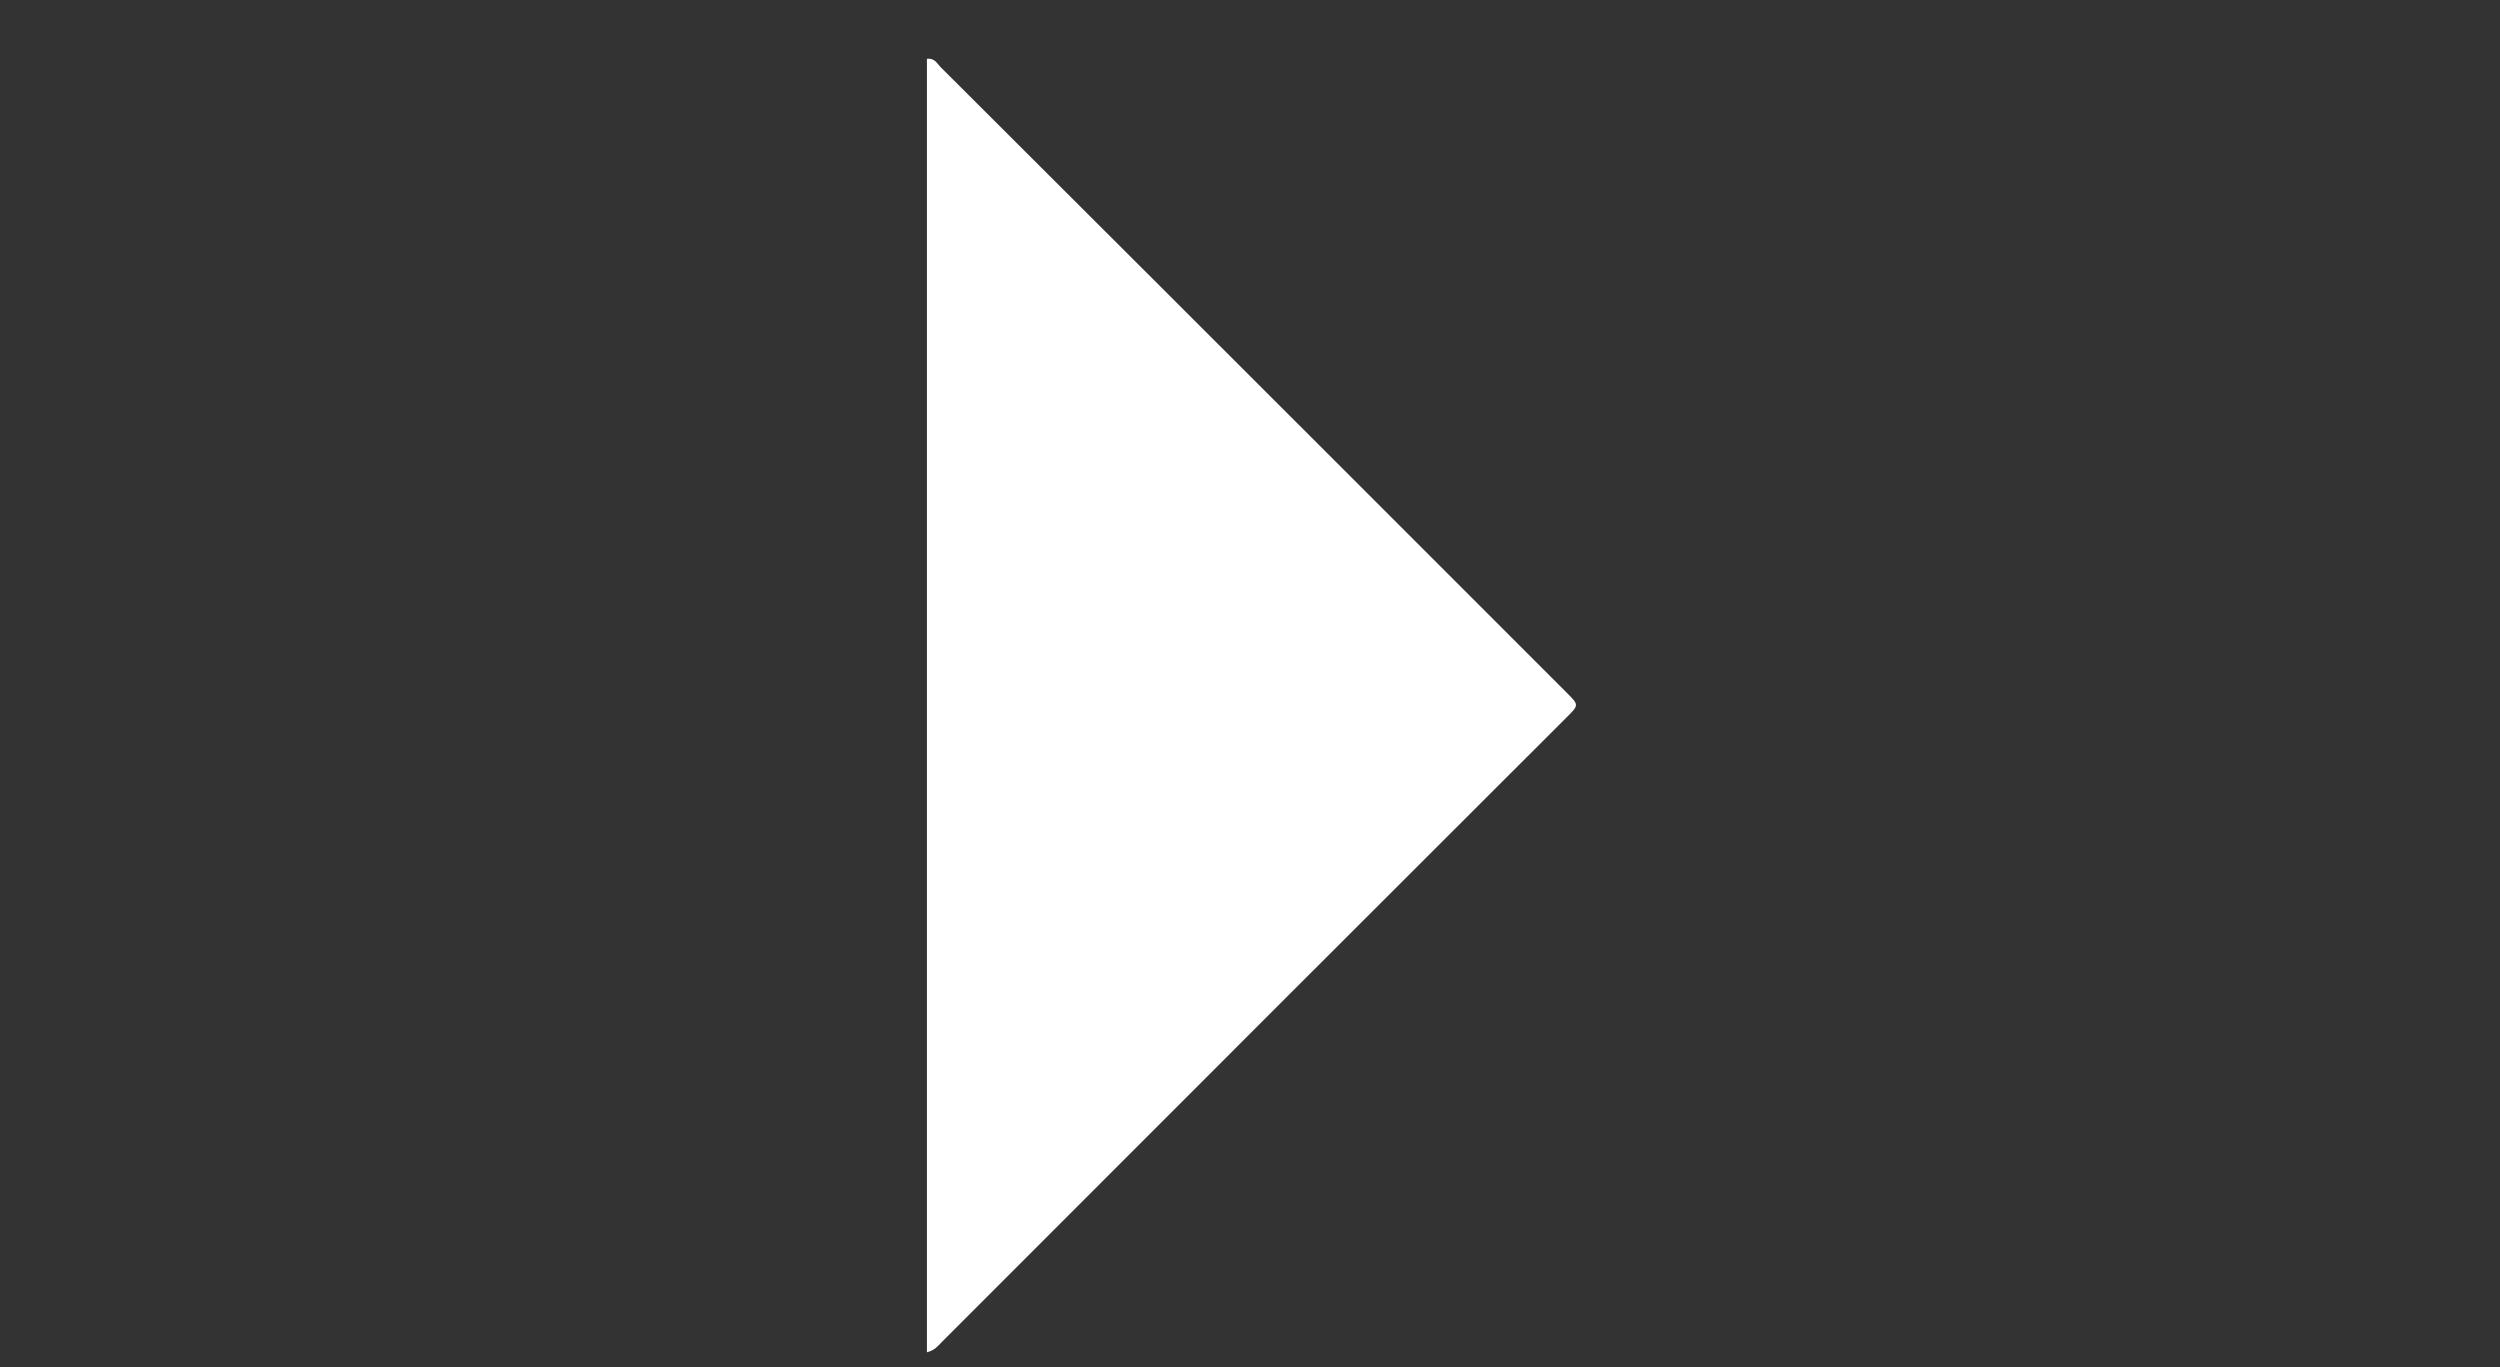 <svg version="1.1" id="Layer_1" xmlns="http://www.w3.org/2000/svg" xmlns:xlink="http://www.w3.org/1999/xlink" x="0px" y="0px"
	 width="100%" viewBox="0 0 1024 560" enable-background="new 0 0 1024 560" xml:space="preserve">
<rect x="0" y="0" width="1024" height="560" fill="#333333" stroke="none"/>
<path fill="#FFF" opacity="1" stroke="none" 
	d="
M379.669,293 
	C379.669,203.041 379.669,113.581 379.669,24.083 
	C382.893,23.701 383.858,26.072 385.258,27.468 
	C441.773,83.845 498.241,140.269 554.705,196.698 
	C583.699,225.674 612.672,254.671 641.657,283.657 
	C646.76,288.76 646.765,288.756 641.86,293.656 
	C604.252,331.227 566.63,368.782 529.04,406.37 
	C481.201,454.206 433.389,502.069 385.553,549.908 
	C384.174,551.287 383.008,552.999 379.67,553.906 
	C379.67,466.794 379.67,380.147 379.669,293 
z"/>
</svg>